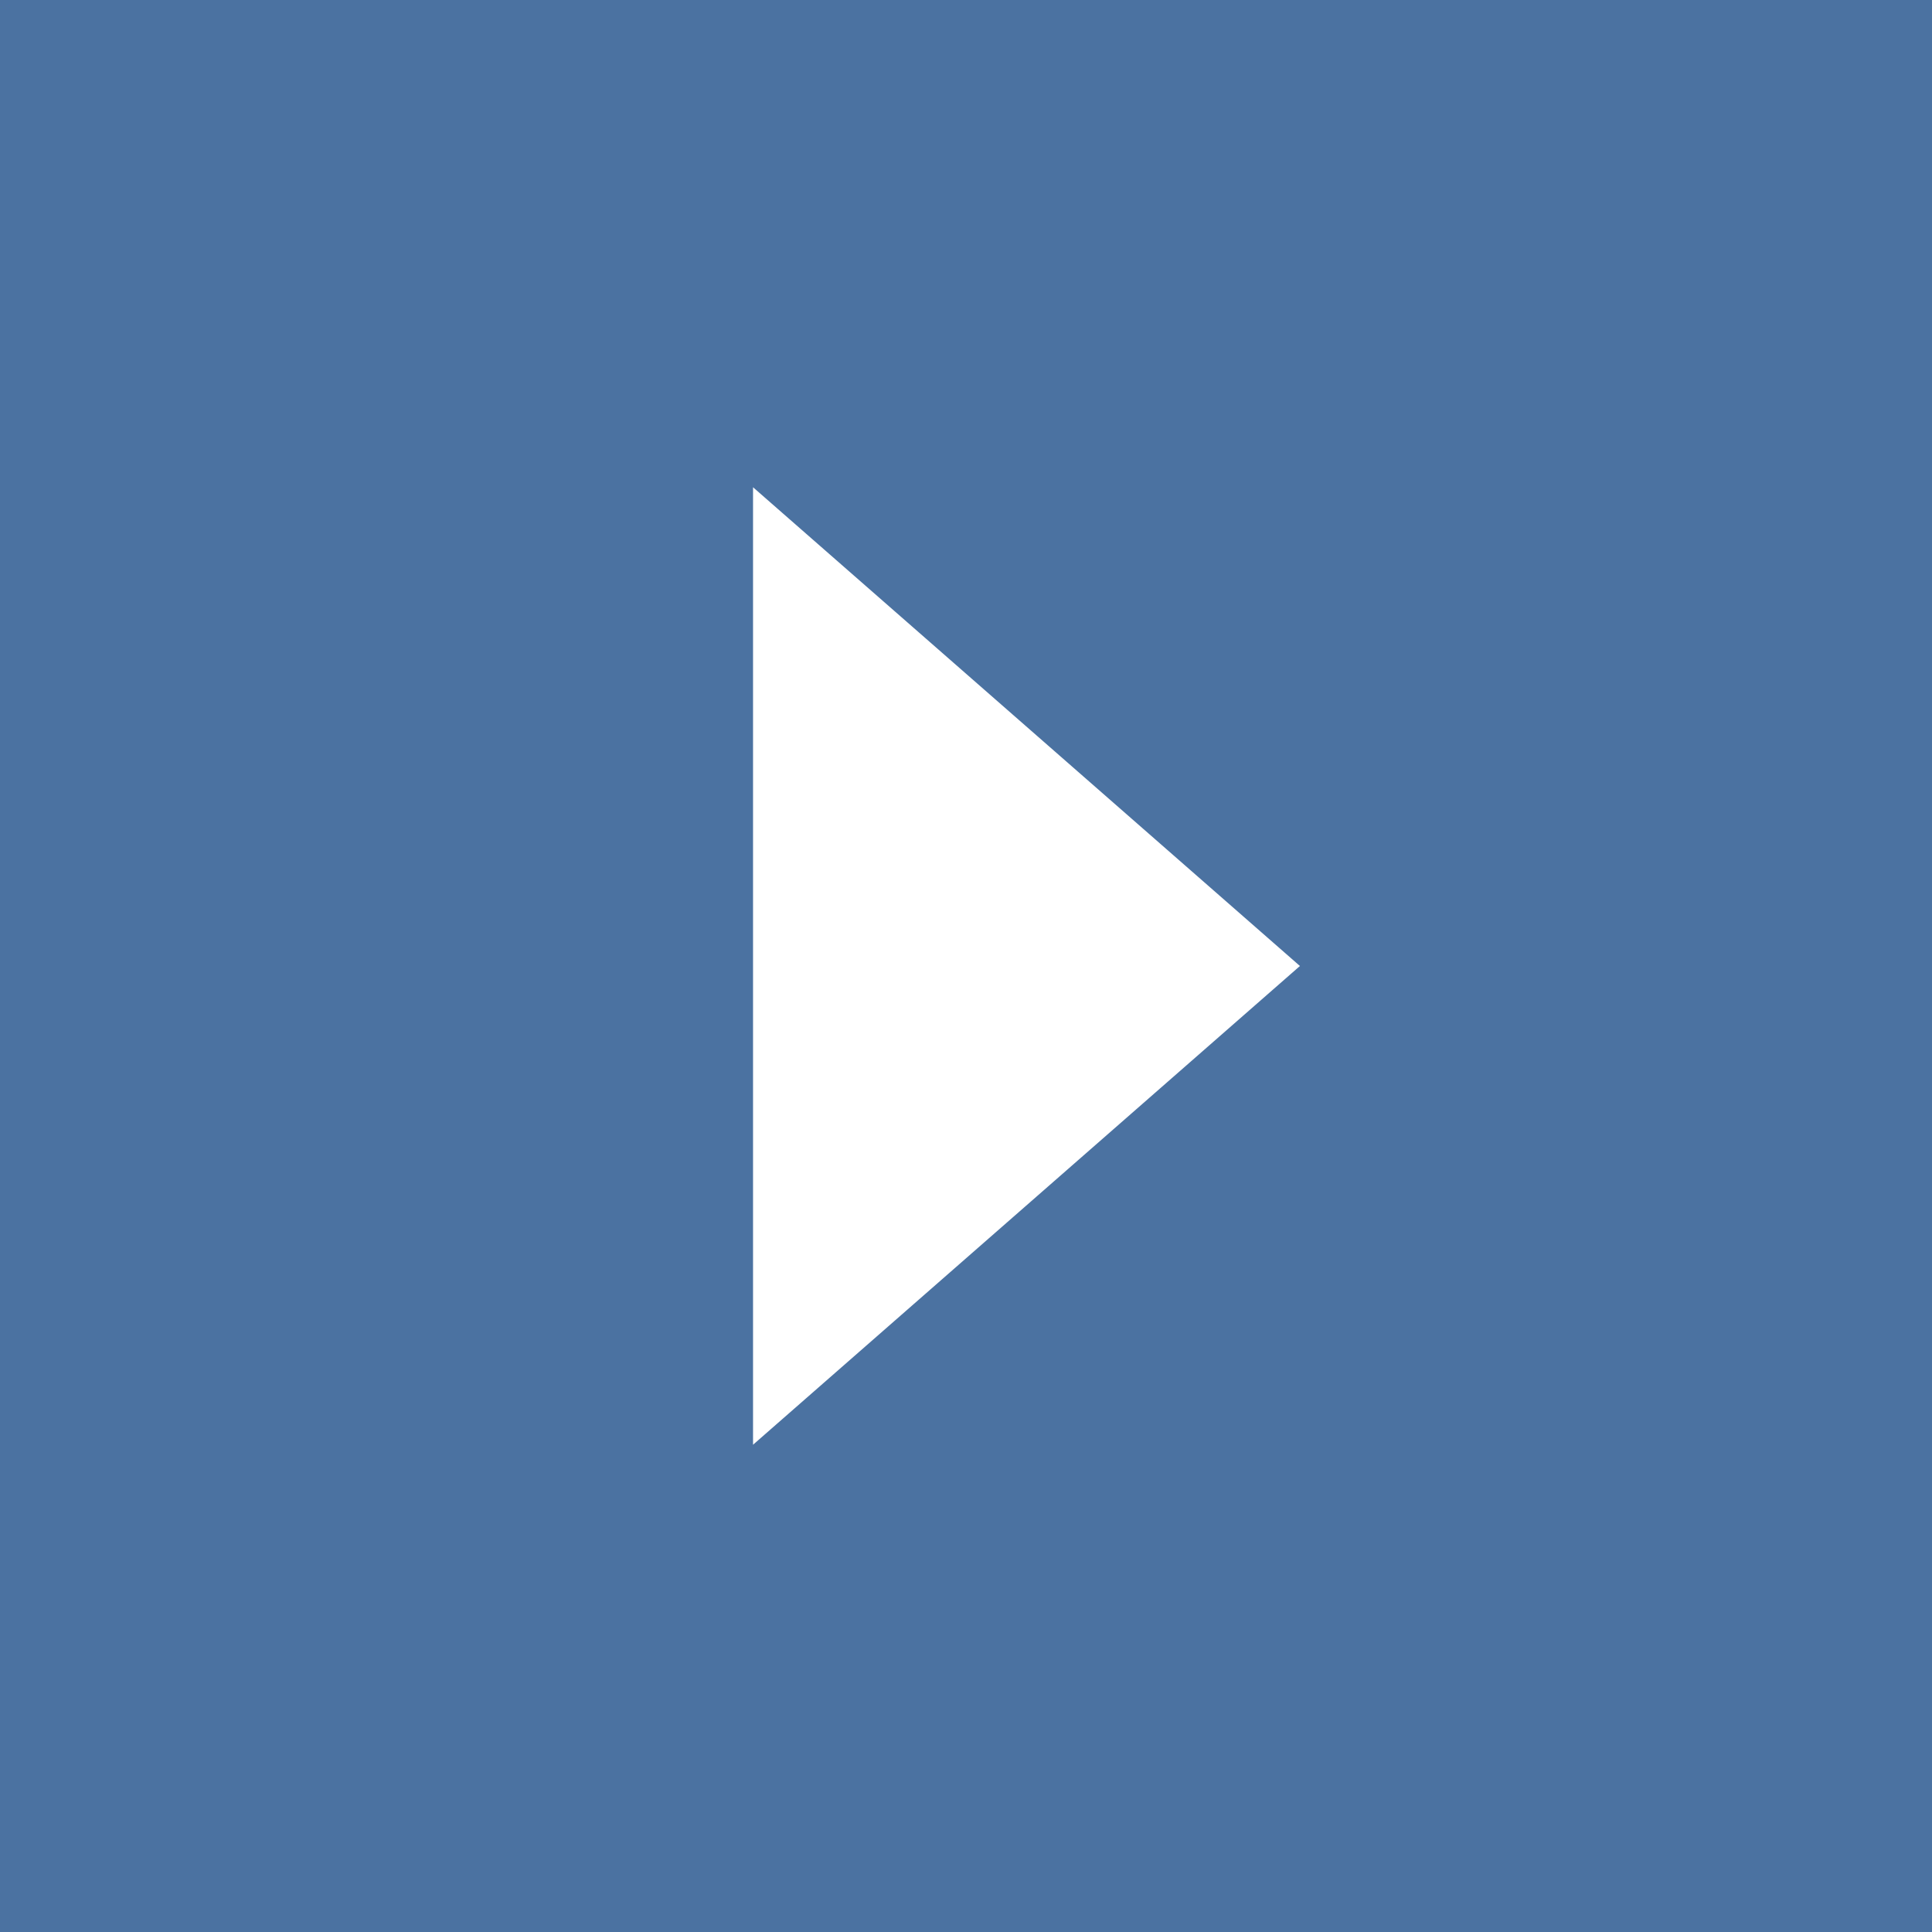 <svg version="1.1" id="Calque_1" xmlns="http://www.w3.org/2000/svg" xmlns:xlink="http://www.w3.org/1999/xlink" x="0px" y="0px"
	 viewBox="0 0 113.4 113.4" enable-background="new 0 0 113.4 113.4" xml:space="preserve">
<path fill="#4B72A1" d="M0,0v113.4h113.4V0H0z M44.2,84.8V28.6l32.1,28.1L44.2,84.8z"/>
</svg>
